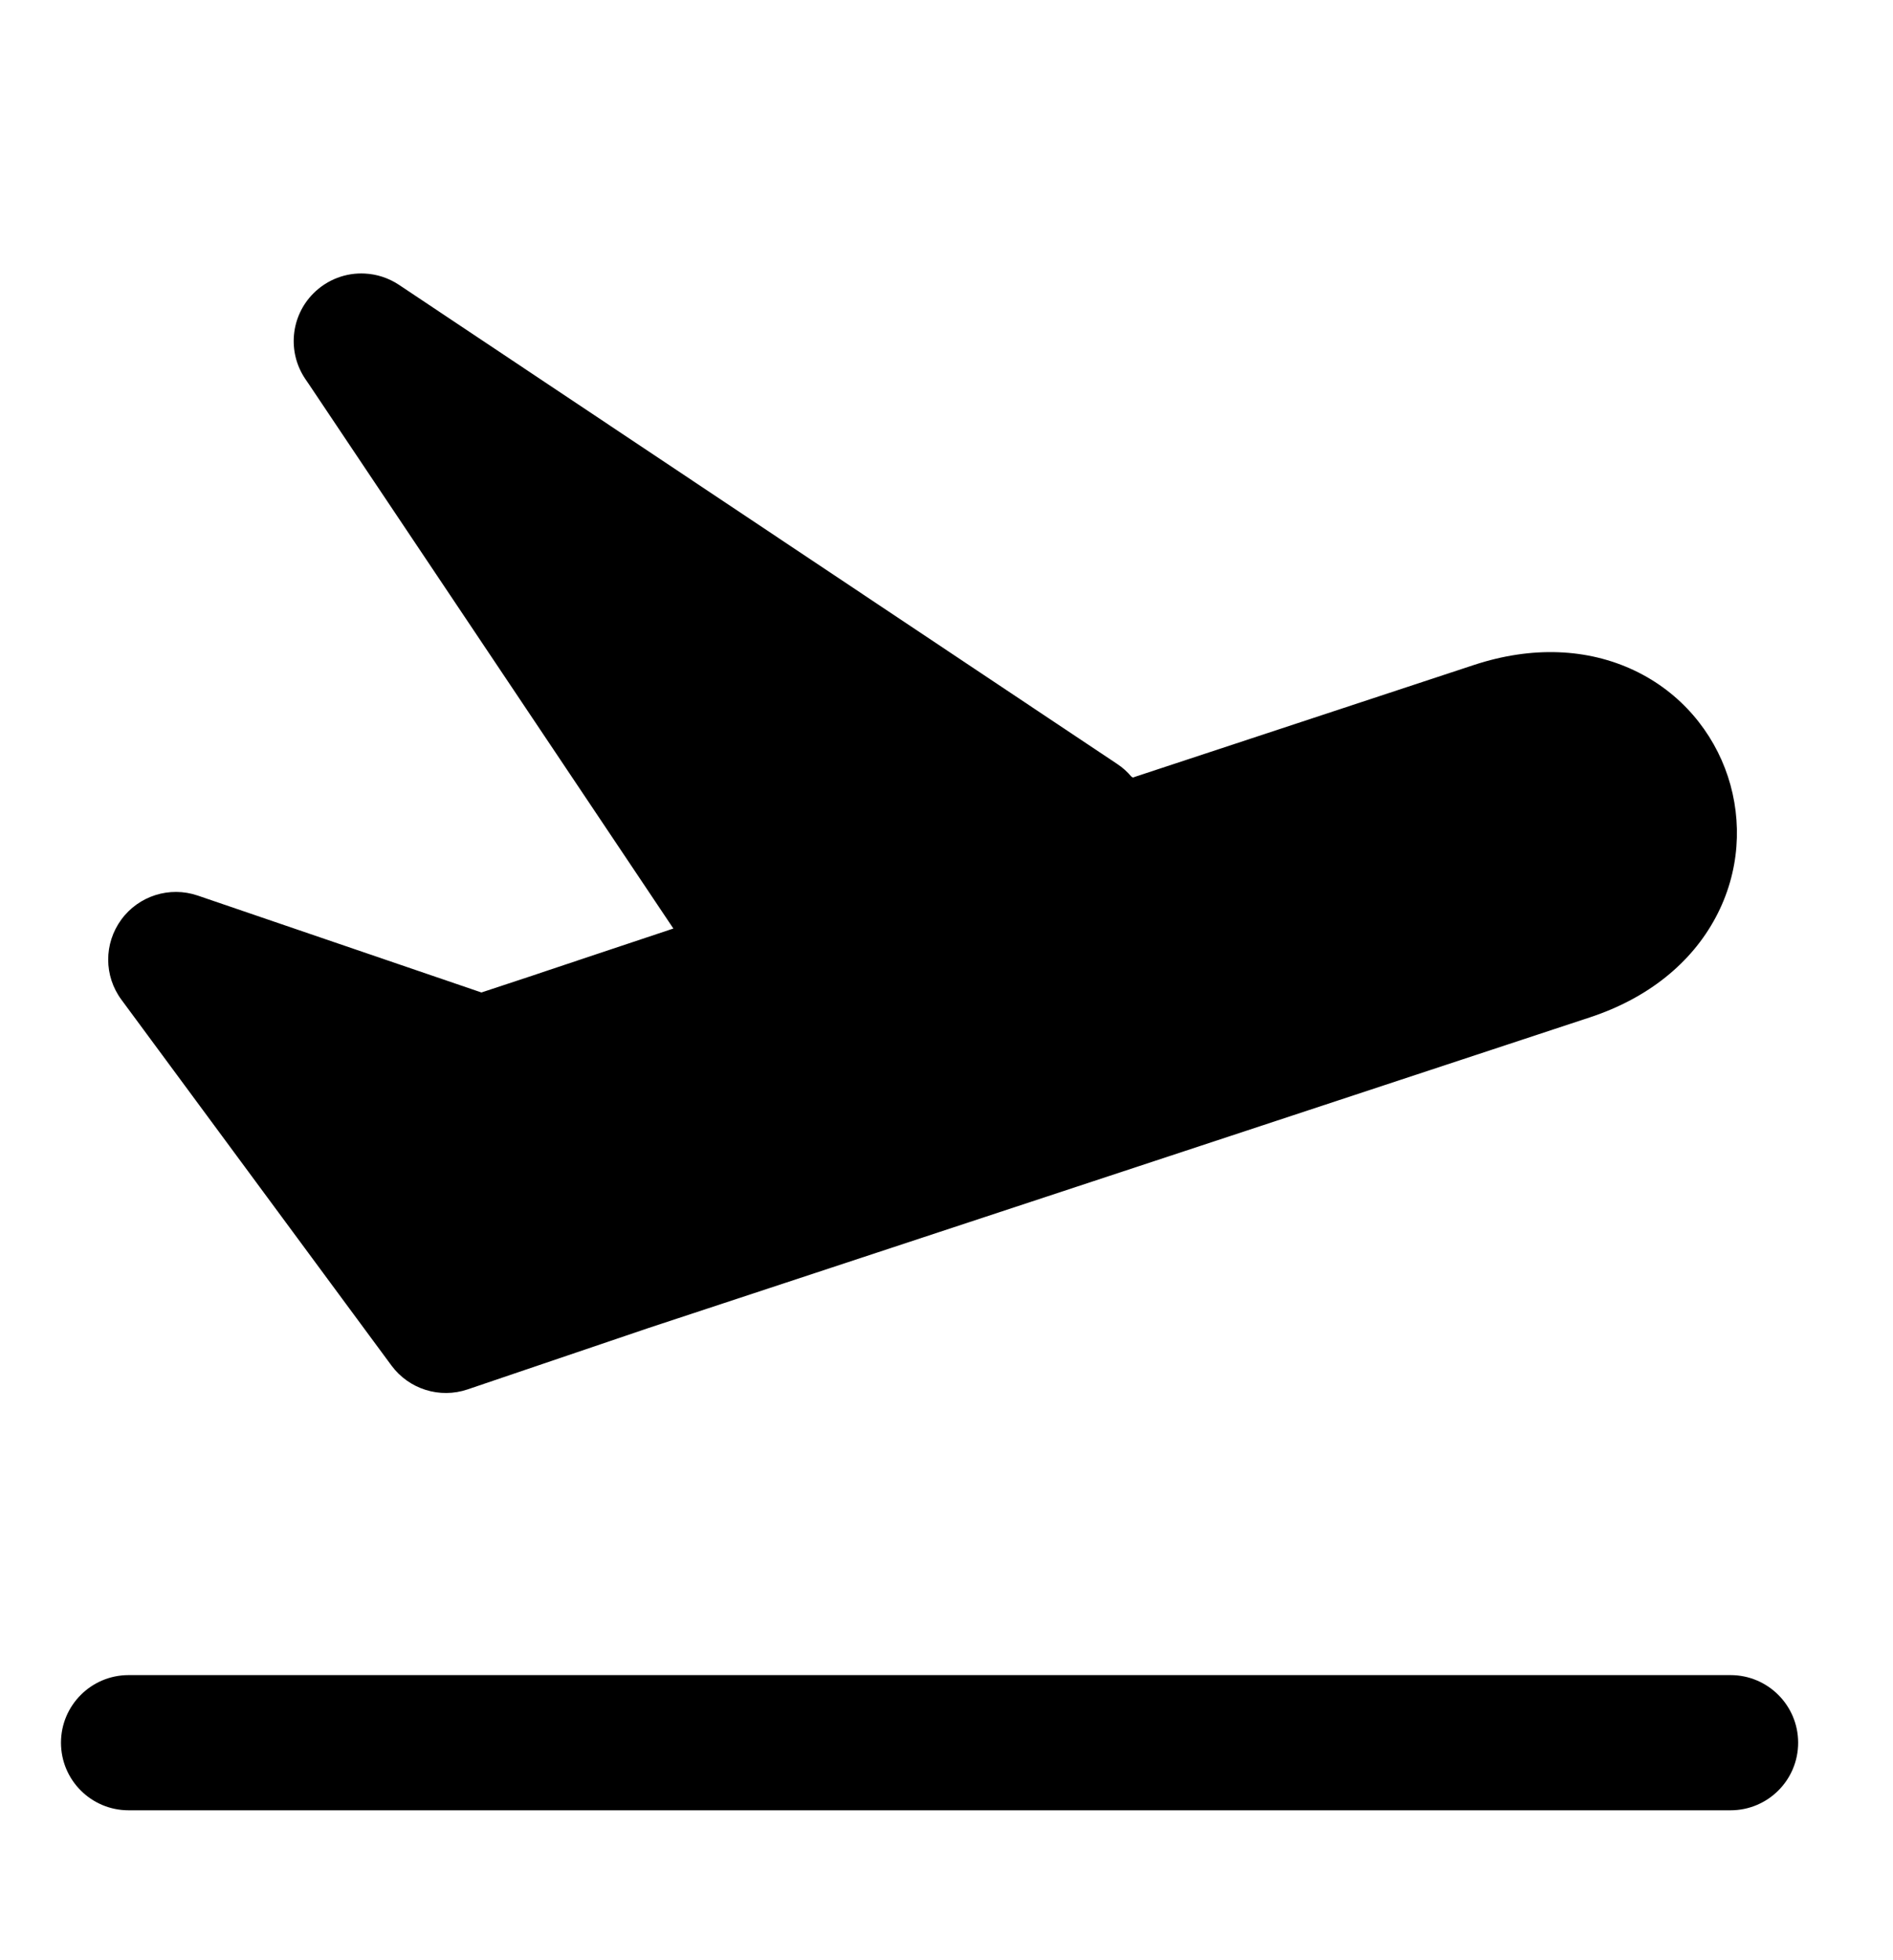 <svg width="28" height="29" viewBox="0 0 28 29" fill="none" xmlns="http://www.w3.org/2000/svg">
<path fill-rule="evenodd" clip-rule="evenodd" d="M6.917 20.555C6.505 20.695 6.05 20.553 5.791 20.203L1.796 14.79C1.536 14.439 1.535 13.959 1.794 13.605C2.052 13.252 2.51 13.108 2.924 13.249L7.121 14.683L7.871 14.435L8.124 14.35C8.29 14.295 8.53 14.214 8.83 14.114C9.146 14.008 9.529 13.88 9.96 13.737L4.568 5.683L4.514 5.604C4.248 5.207 4.299 4.678 4.636 4.34C4.843 4.133 5.121 4.032 5.397 4.047C5.572 4.056 5.746 4.111 5.9 4.213L16.524 11.302C16.605 11.355 16.675 11.419 16.734 11.489C16.741 11.494 16.749 11.498 16.756 11.503L21.801 9.838C22.659 9.555 23.484 9.591 24.176 9.92C24.86 10.245 25.34 10.825 25.558 11.488C25.776 12.151 25.735 12.902 25.378 13.571C25.018 14.247 24.376 14.768 23.517 15.051L9.595 19.646L6.917 20.555ZM1.902 24.782C1.35 24.782 0.902 25.23 0.902 25.782C0.902 26.335 1.35 26.782 1.902 26.782H25.597C26.149 26.782 26.597 26.335 26.597 25.782C26.597 25.23 26.149 24.782 25.597 24.782H1.902Z" fill="black"/>
</svg>
